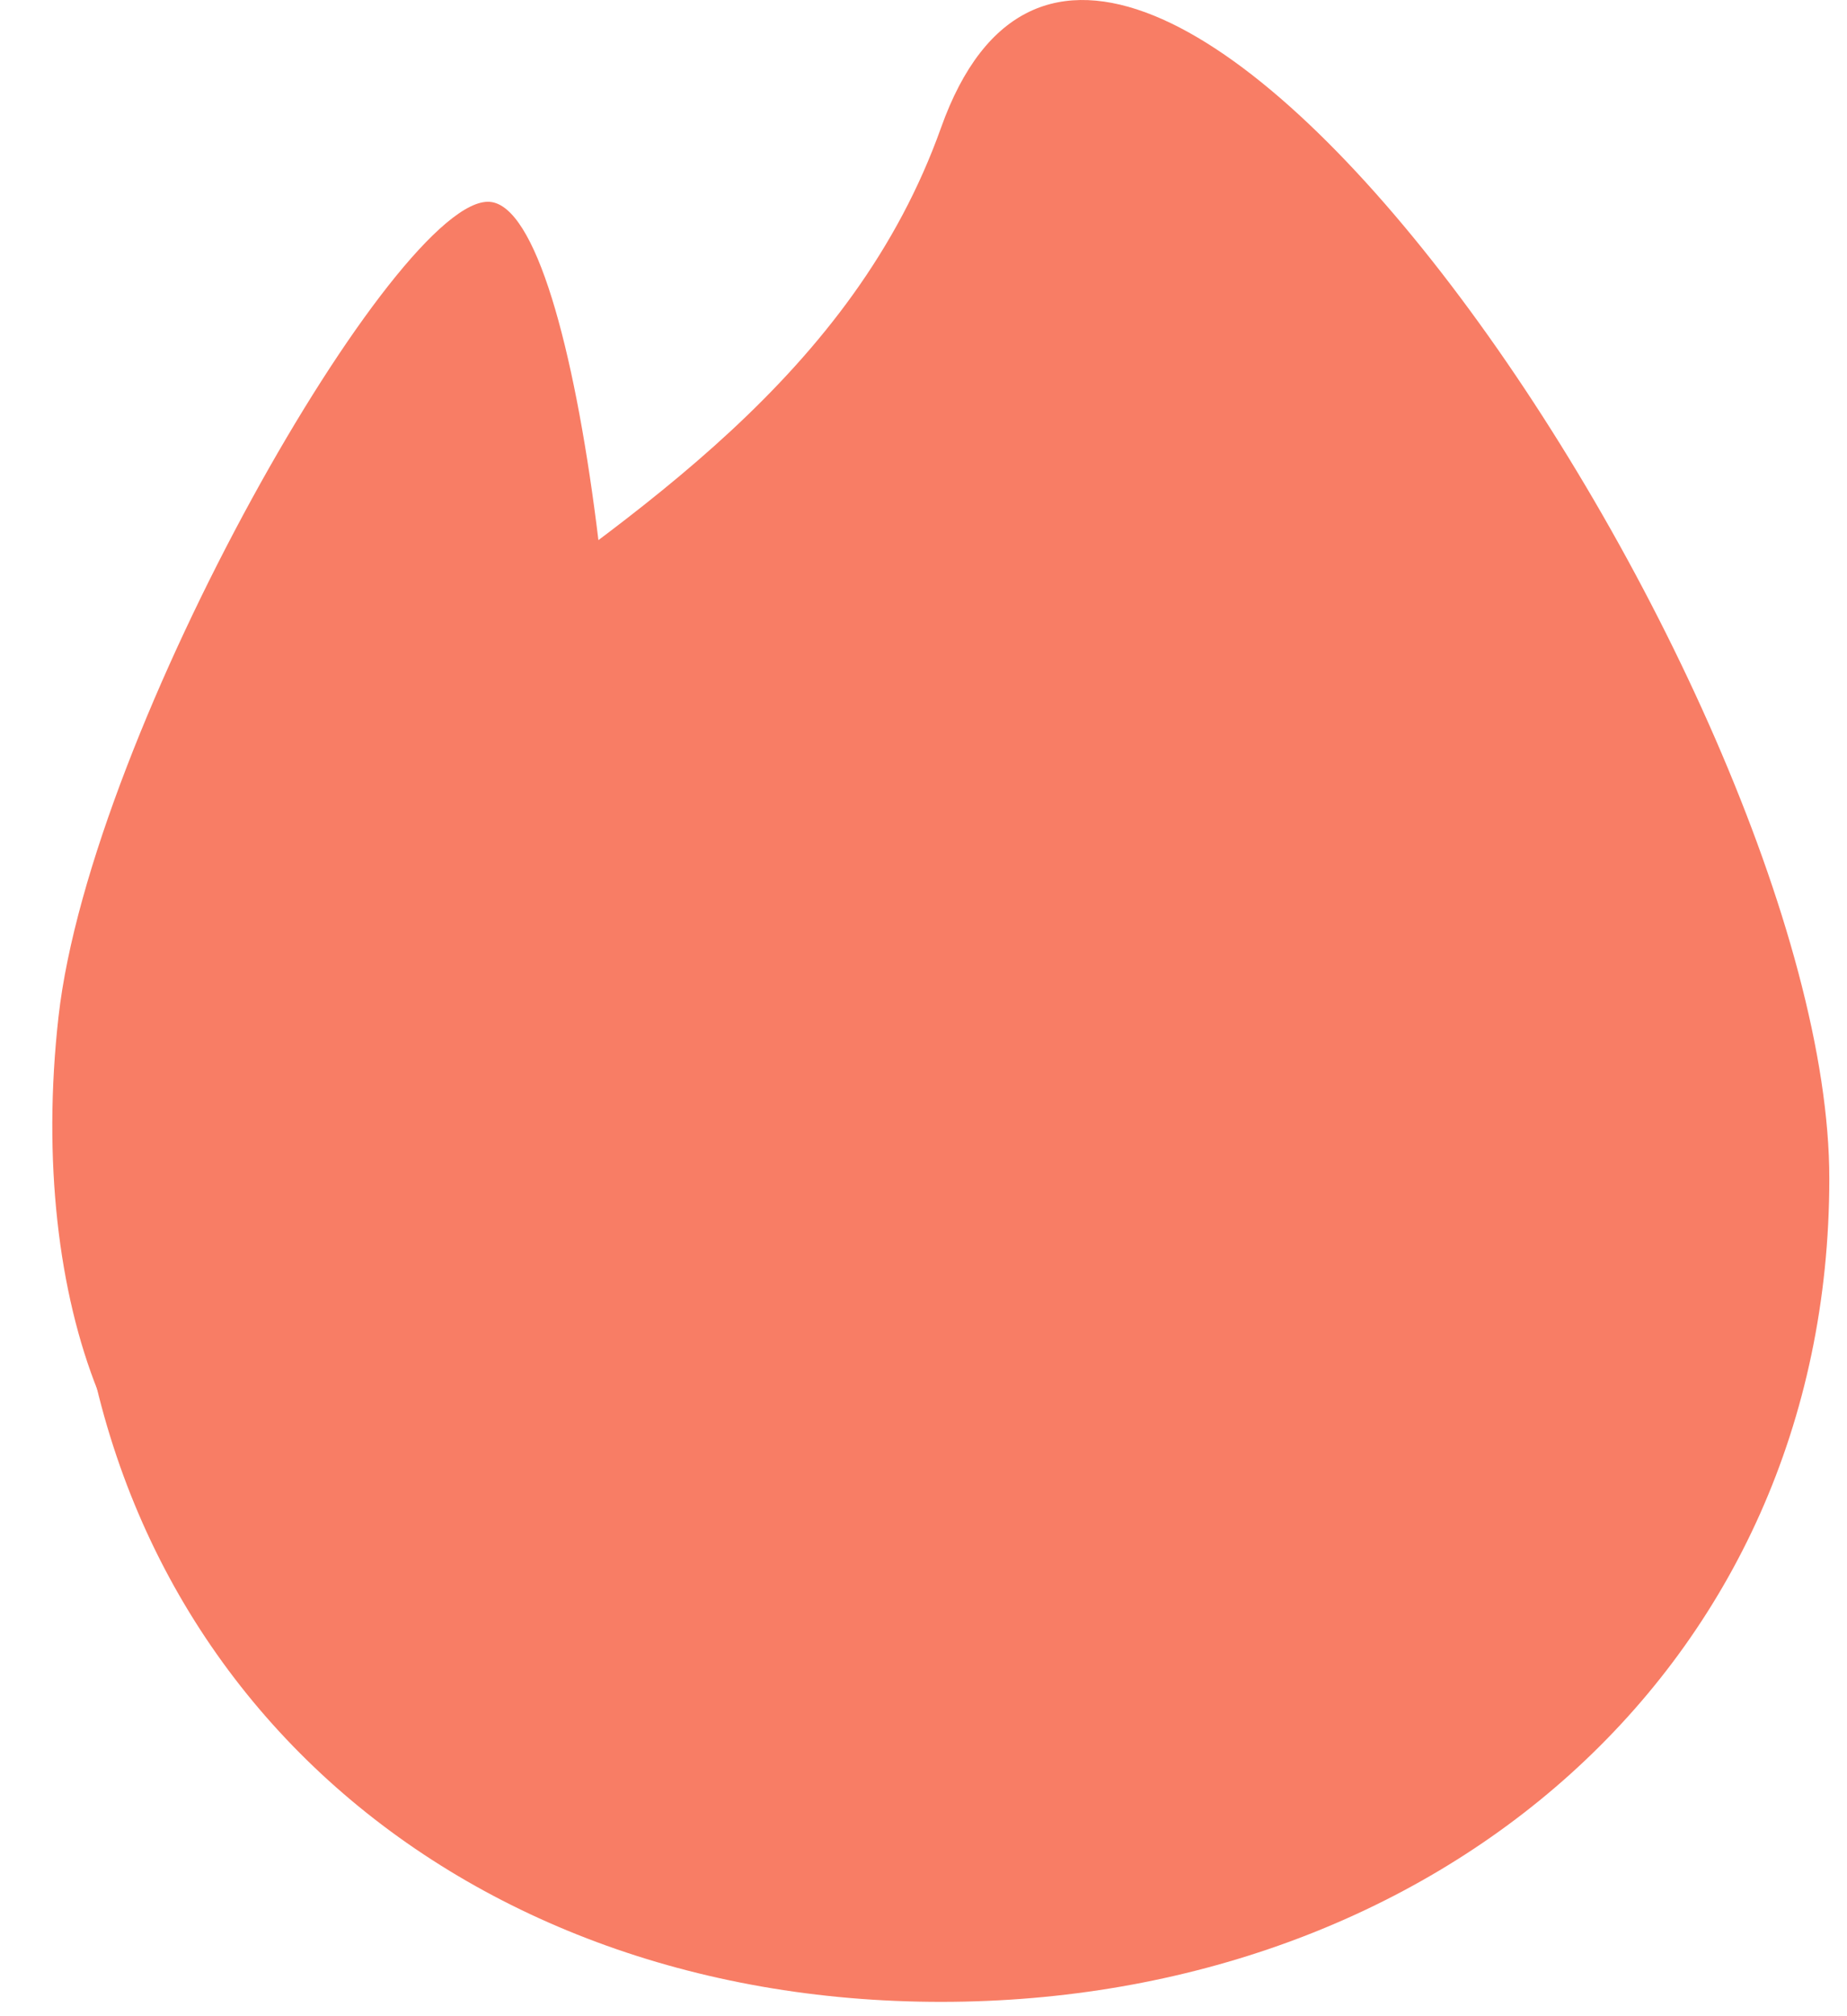 <svg width="33" height="36" viewBox="0 0 33 36" fill="none" xmlns="http://www.w3.org/2000/svg">
<path d="M32.684 21.043C32.684 29.793 25.641 35.744 16.813 35.744C7.985 35.744 1.293 29.793 1.293 21.043C1.293 12.293 13.681 11.061 16.813 2.281C19.945 -6.499 32.684 12.293 32.684 21.043Z" fill="#F87D65"/>
<path d="M10.902 18.891C10.325 24.027 7.651 28.026 4.929 27.823C2.207 27.62 0.468 23.292 1.045 18.157C1.622 13.021 7.11 3.482 8.75 3.604C10.39 3.726 11.479 13.755 10.902 18.891Z" fill="#F87D65"/>
</svg>
